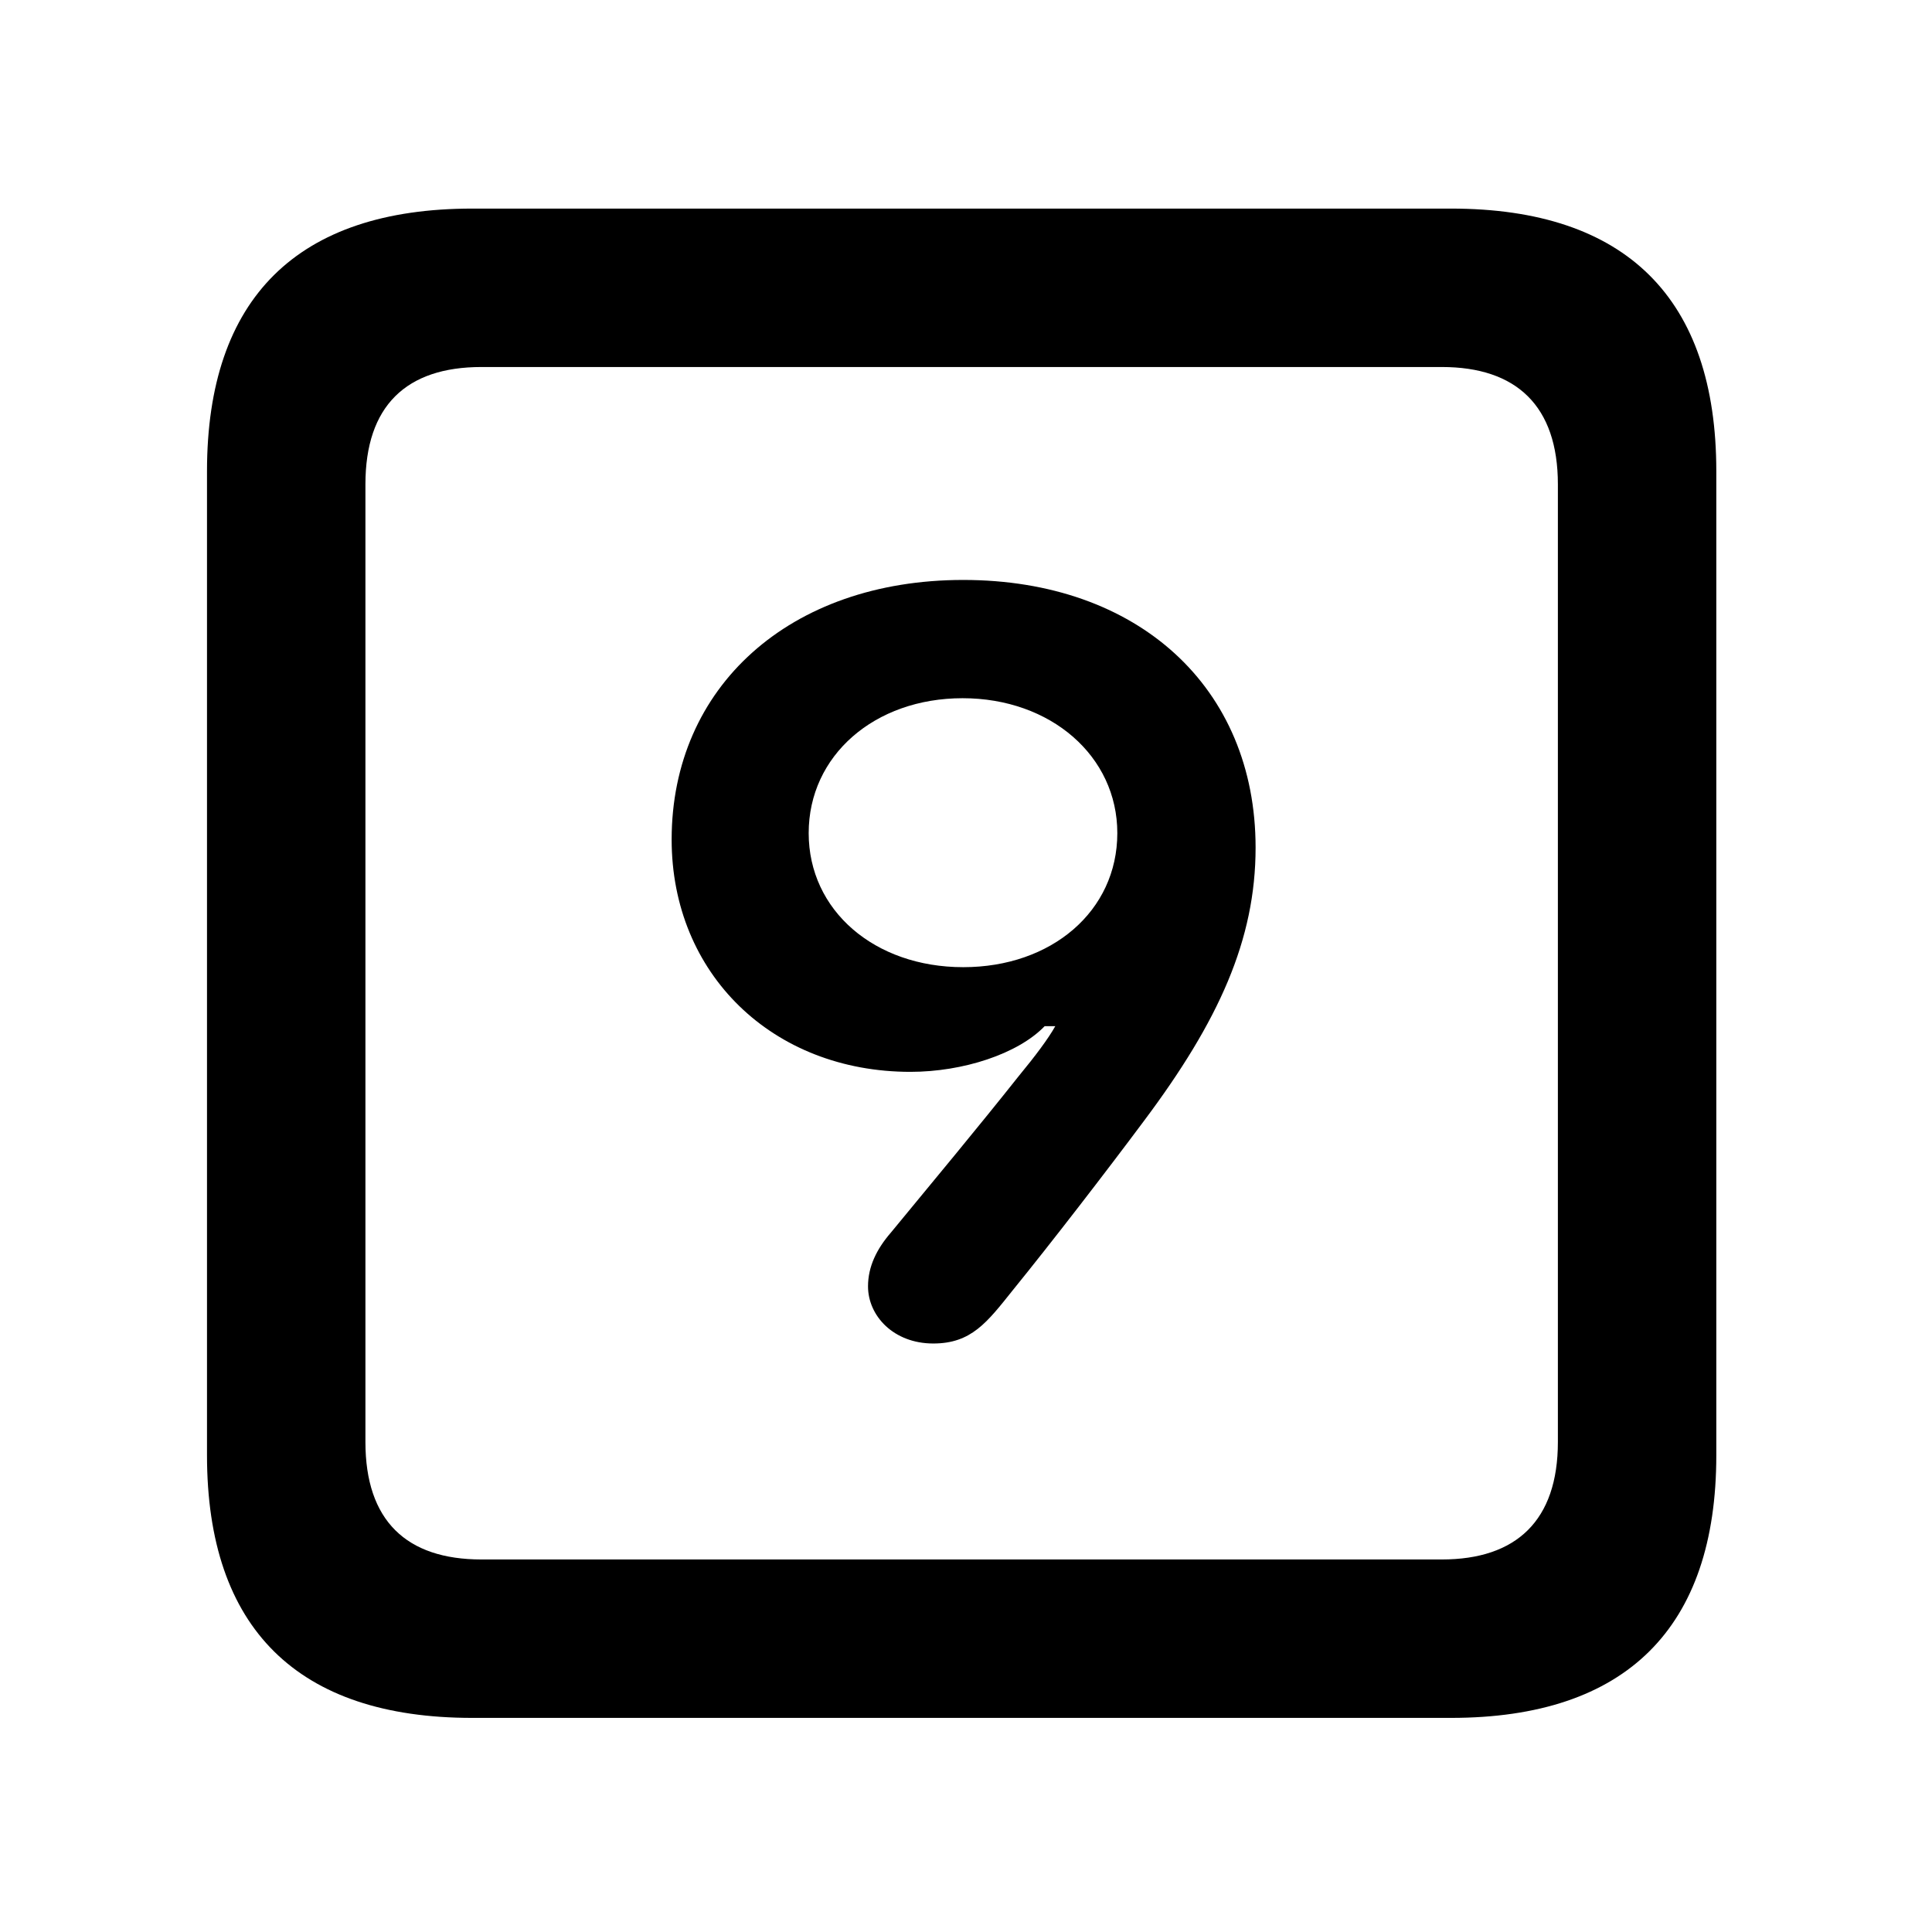 <svg width="28" height="28" viewBox="0 0 28 28" fill="none" xmlns="http://www.w3.org/2000/svg">
<path d="M6.844 24.897H21.029C23.569 24.897 24.874 23.592 24.874 21.091V6.829C24.874 4.327 23.569 3.023 21.029 3.023H6.844C4.315 3.023 3 4.317 3 6.829V21.091C3 23.602 4.315 24.897 6.844 24.897ZM6.977 22.601C5.888 22.601 5.296 22.037 5.296 20.898V7.02C5.296 5.881 5.888 5.319 6.977 5.319H20.896C21.976 5.319 22.578 5.881 22.578 7.02V20.898C22.578 22.037 21.976 22.601 20.896 22.601H6.977Z" fill="black"/>
<path d="M9.734 12.167C9.734 14.115 11.197 15.534 13.195 15.534C13.957 15.534 14.753 15.274 15.14 14.872H15.294C15.192 15.054 15.008 15.3 14.759 15.602C14.194 16.315 13.52 17.125 12.912 17.863C12.705 18.102 12.58 18.357 12.58 18.643C12.58 19.068 12.948 19.471 13.526 19.471C14.078 19.471 14.306 19.164 14.677 18.7C15.239 18.008 16.036 16.974 16.577 16.248C17.665 14.796 18.197 13.619 18.197 12.284C18.197 9.962 16.494 8.405 13.96 8.405C11.442 8.405 9.734 9.957 9.734 12.167ZM11.72 12.074C11.72 10.95 12.674 10.119 13.951 10.119C15.229 10.119 16.193 10.959 16.193 12.074C16.193 13.205 15.239 14.017 13.96 14.017C12.674 14.017 11.72 13.195 11.72 12.074Z" fill="black"/>
</svg>
